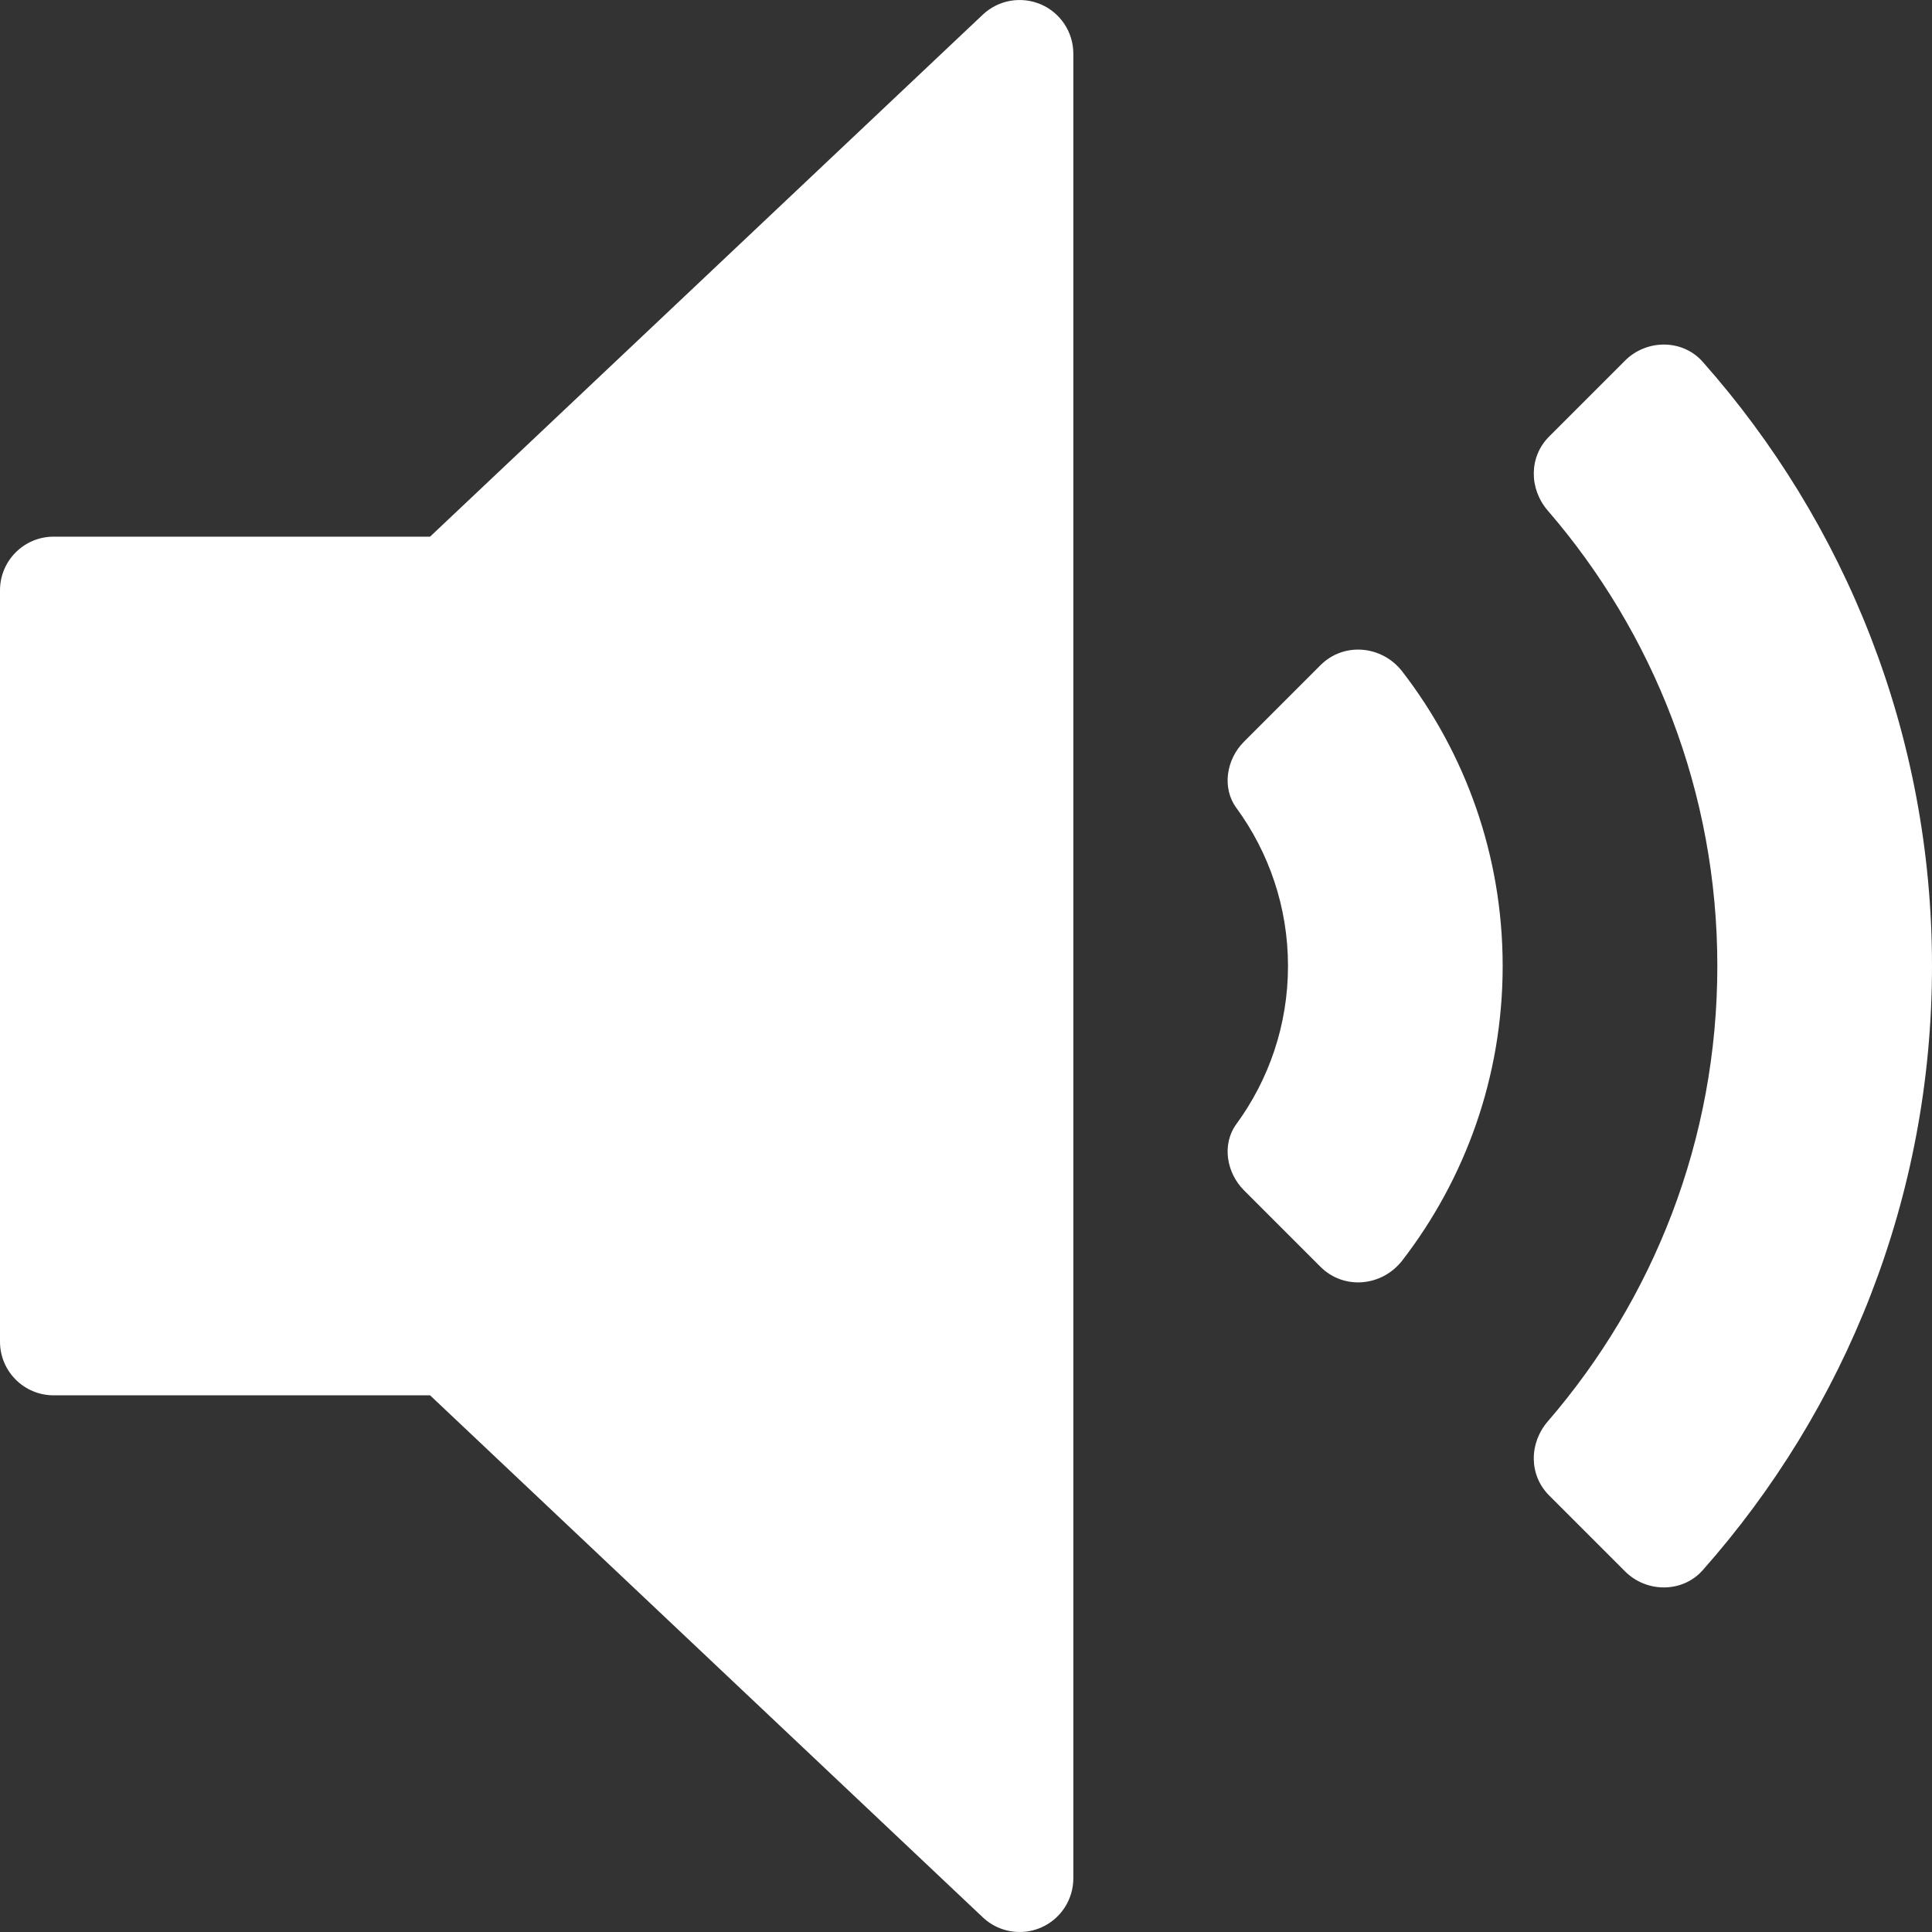 
<svg xmlns="http://www.w3.org/2000/svg" x="0px" y="0px" viewBox="0 0 384 384"  width="512px" height="512px">
		<rect x="0" y="0" width="384" height="384" fill="#333333" stroke="none"/>
		<g>
			<path d="M206.896,0.874c-3.958-1.688-8.458-0.885-11.563,2.042L85.479,106.665H10.667C4.771,106.665,0,111.436,0,117.332v149.333     c0,5.896,4.771,10.667,10.667,10.667h74.813l109.854,103.75c2.021,1.917,4.667,2.917,7.333,2.917     c1.417,0,2.854-0.281,4.229-0.875c3.896-1.677,6.438-5.531,6.438-9.792V10.665C213.333,6.405,210.792,2.551,206.896,0.874z" class="active-path"  fill="#FFFFFF"/>
			<path d="M262.452,132.214l-15.199,15.199c-3.505,3.505-4.44,9.168-1.513,13.168c6.449,8.819,10.26,19.682,10.26,31.418     c0,11.736-3.811,22.599-10.26,31.417c-2.927,4-1.992,9.664,1.513,13.169l15.199,15.198c4.655,4.656,12.259,3.939,16.28-1.276     c12.495-16.208,19.935-36.505,19.935-58.508c0-22.004-7.44-42.301-19.935-58.509     C274.711,128.275,267.107,127.557,262.452,132.214z"  class="active-path"  fill="#FFFFFF"/>
			<path d="M338.423,71.905c-4.01-4.53-11.151-4.512-15.428-0.234l-15.092,15.092c-4.043,4.042-4.005,10.395-0.27,14.721     c20.991,24.307,33.701,55.954,33.701,90.514c0,34.56-12.71,66.207-33.701,90.516c-3.736,4.326-3.772,10.677,0.27,14.719     l15.092,15.092c4.277,4.279,11.418,4.296,15.43-0.233C366.771,280.085,384,238.016,384,191.999     C384,145.981,366.771,103.912,338.423,71.905z"  class="active-path"  fill="#FFFFFF"/>
		</g>
</svg>
